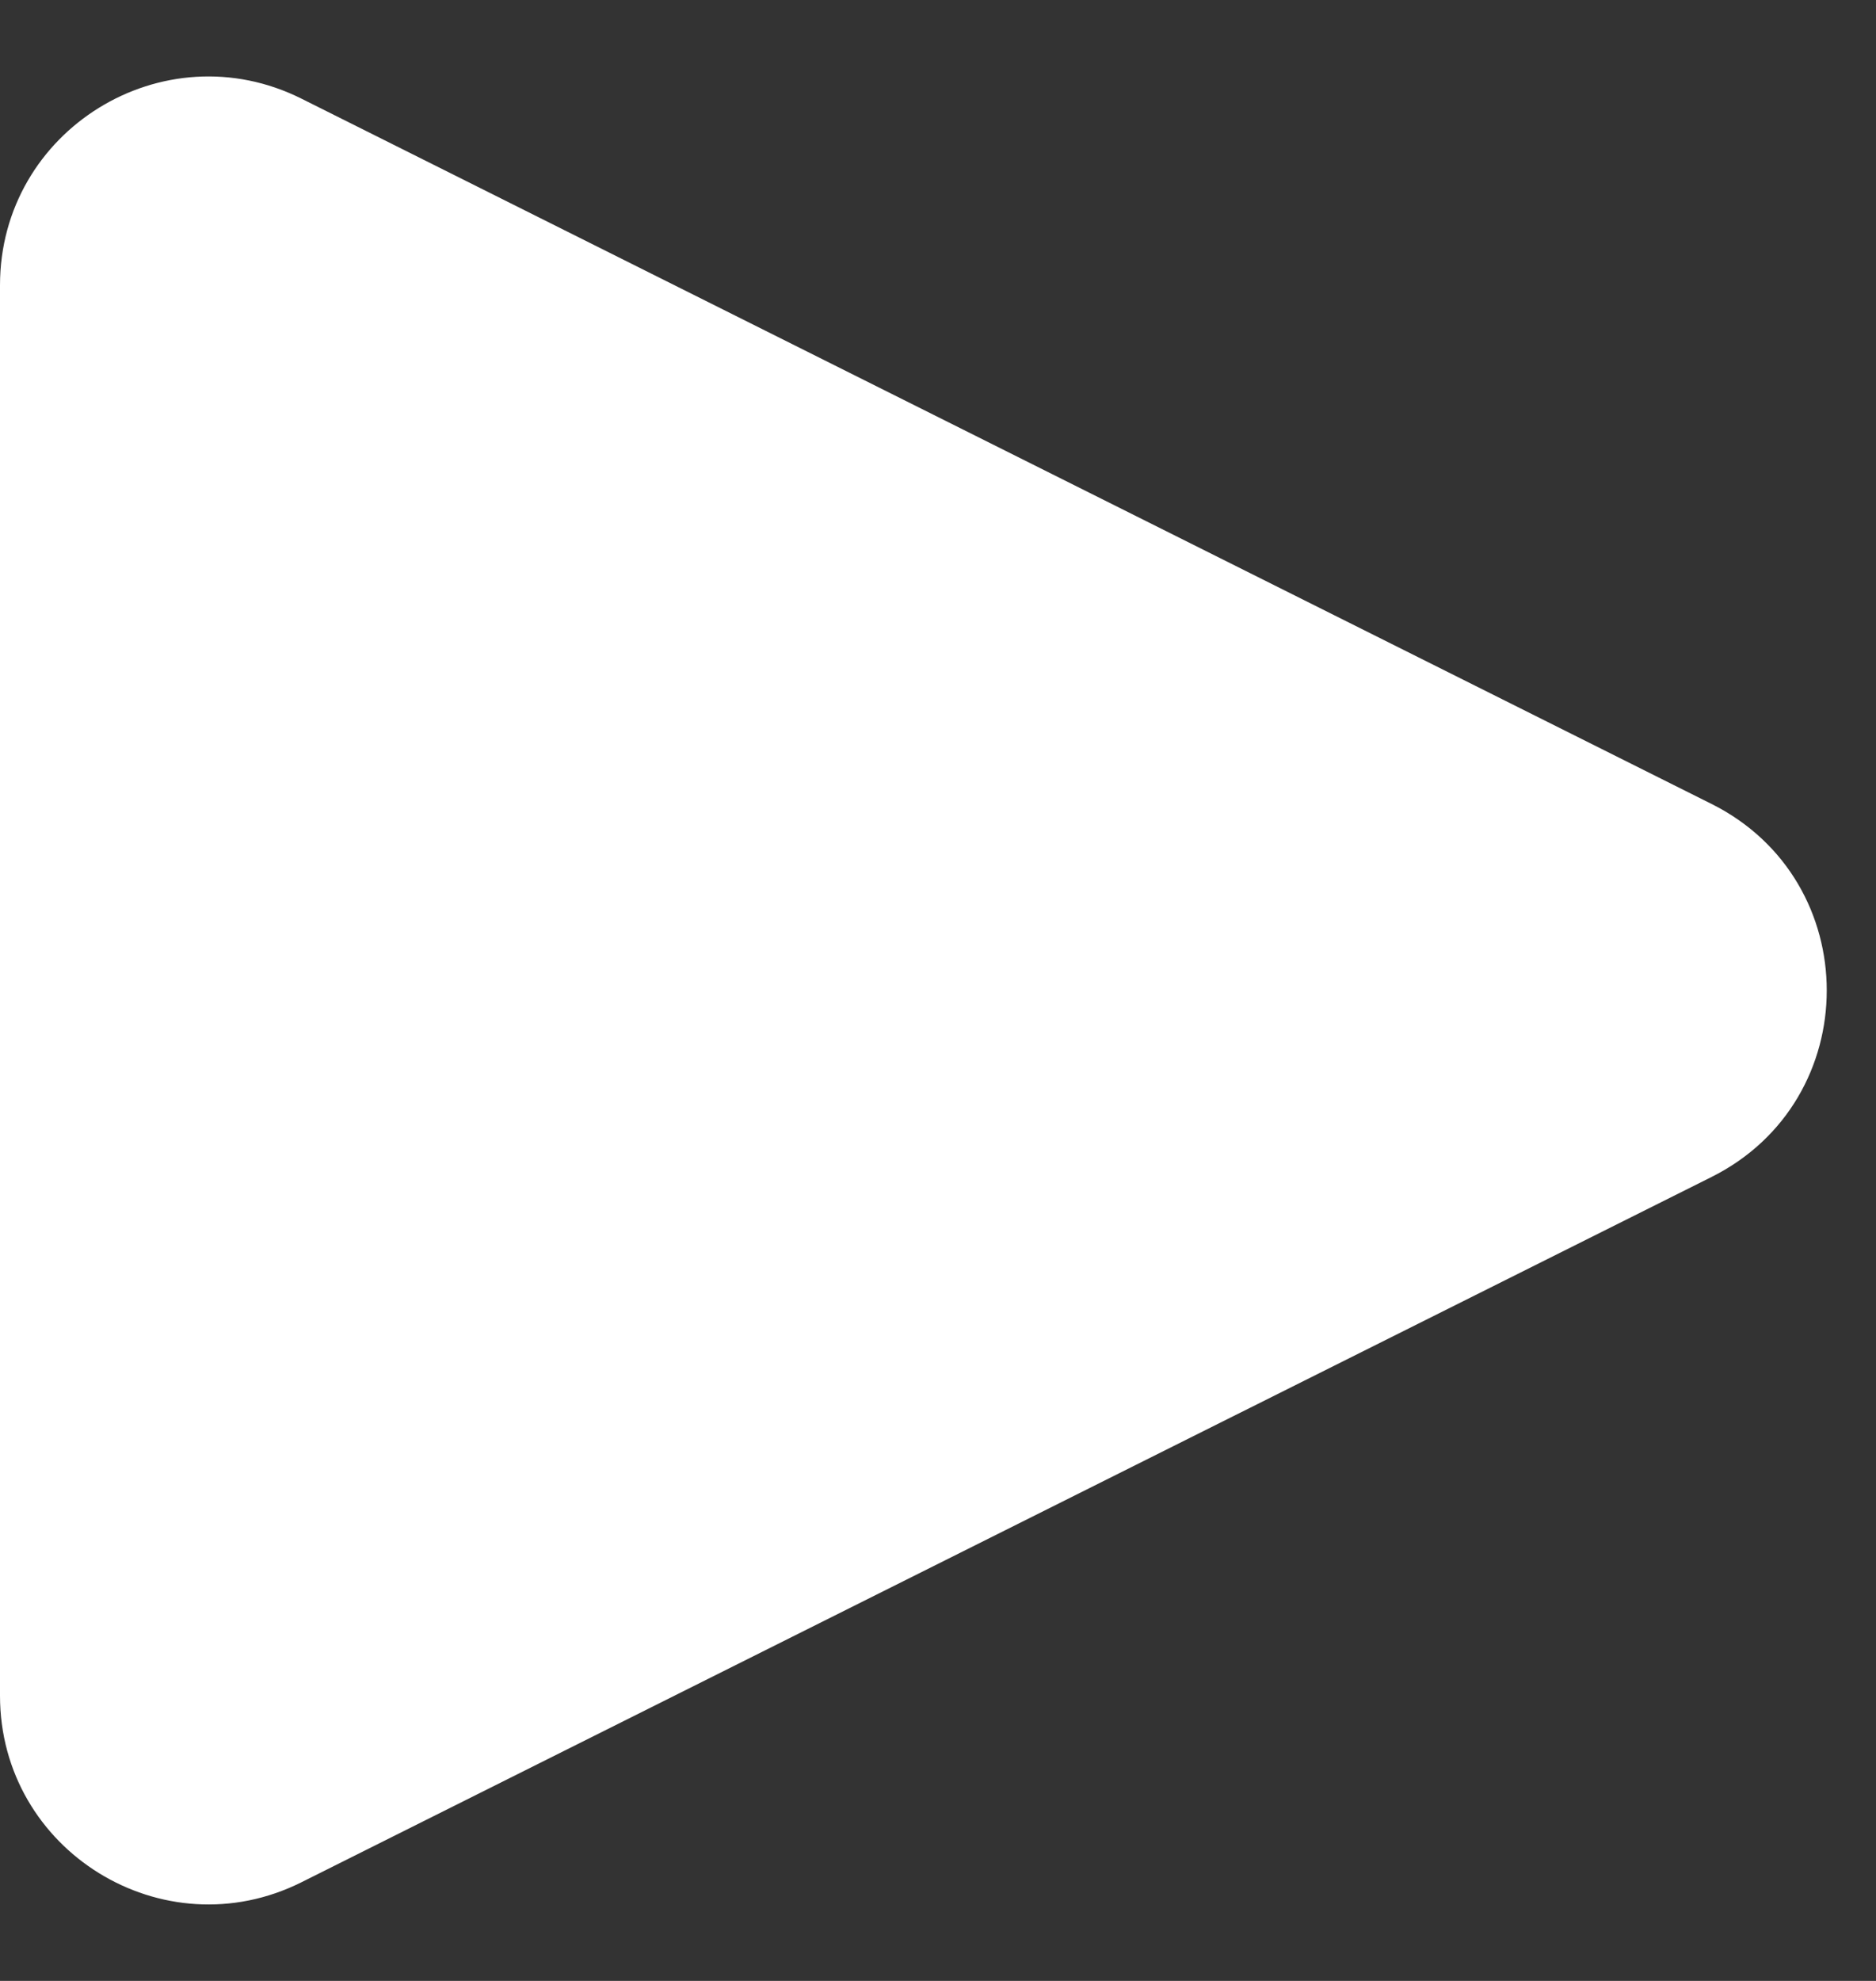 <svg width="18" height="19" viewBox="0 0 18 19" fill="none" xmlns="http://www.w3.org/2000/svg">
<rect x="0" y="0" width="18" height="19" fill="#333333" stroke="none"/>
<path d="M16.422 7.711C17.896 8.448 17.896 10.552 16.422 11.289L2.894 18.053C1.565 18.718 -7.97763e-07 17.751 -7.32775e-07 16.264L-1.41453e-07 2.736C-7.64645e-08 1.249 1.565 0.282 2.894 0.947L16.422 7.711Z" fill="white"/>
</svg>
